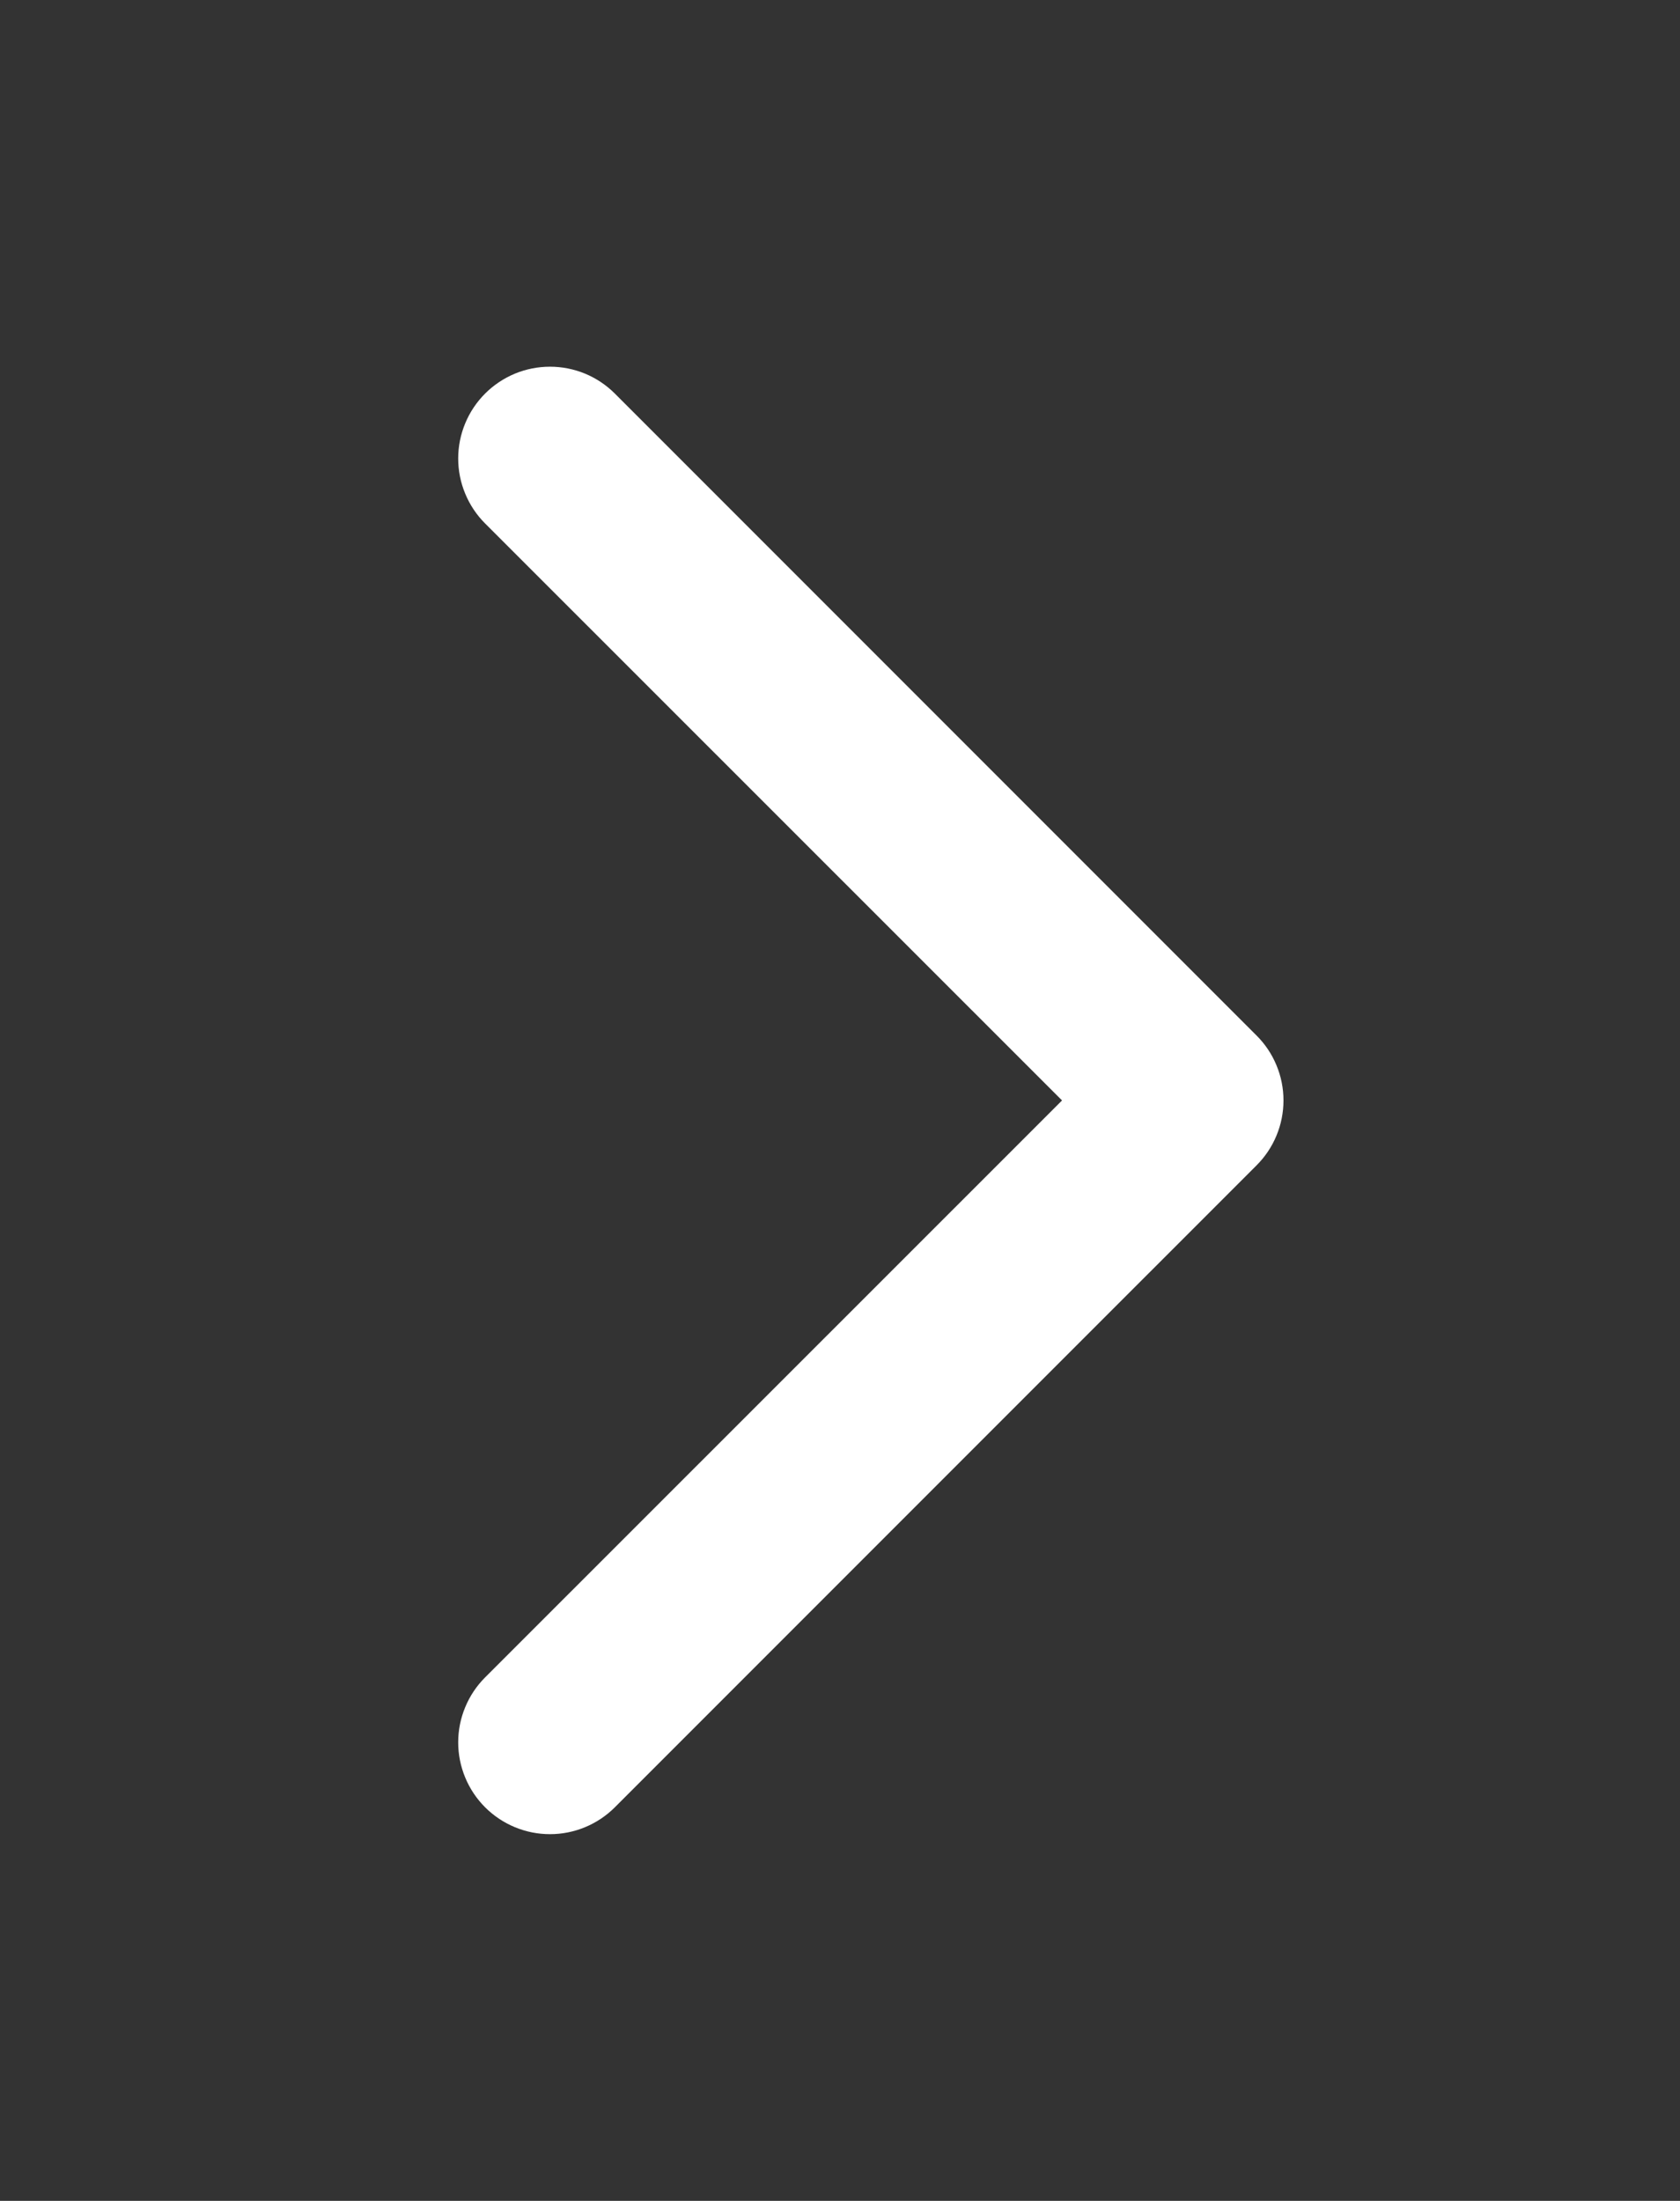 <svg width="42" height="55" viewBox="0 0 42 55" fill="none" xmlns="http://www.w3.org/2000/svg">
<rect x="0" y="0" width="42" height="55" fill="#333333" stroke="none"/>
<path d="M12.127 13.081C11.914 12.868 11.745 12.615 11.63 12.336C11.514 12.058 11.455 11.76 11.455 11.458C11.455 11.157 11.514 10.859 11.63 10.58C11.745 10.302 11.914 10.049 12.127 9.836C12.34 9.623 12.593 9.454 12.871 9.338C13.15 9.223 13.448 9.164 13.75 9.164C14.051 9.164 14.349 9.223 14.628 9.338C14.906 9.454 15.159 9.623 15.372 9.836L31.414 25.878C31.627 26.09 31.797 26.343 31.912 26.622C32.028 26.9 32.087 27.198 32.087 27.5C32.087 27.801 32.028 28.1 31.912 28.378C31.797 28.657 31.627 28.91 31.414 29.122L15.372 45.164C15.159 45.377 14.906 45.546 14.628 45.661C14.349 45.777 14.051 45.836 13.75 45.836C13.448 45.836 13.15 45.777 12.871 45.661C12.593 45.546 12.34 45.377 12.127 45.164C11.914 44.951 11.745 44.698 11.63 44.42C11.514 44.141 11.455 43.843 11.455 43.542C11.455 43.24 11.514 42.942 11.63 42.664C11.745 42.385 11.914 42.132 12.127 41.919L26.551 27.5L12.127 13.081Z" fill="white"/>
</svg>

